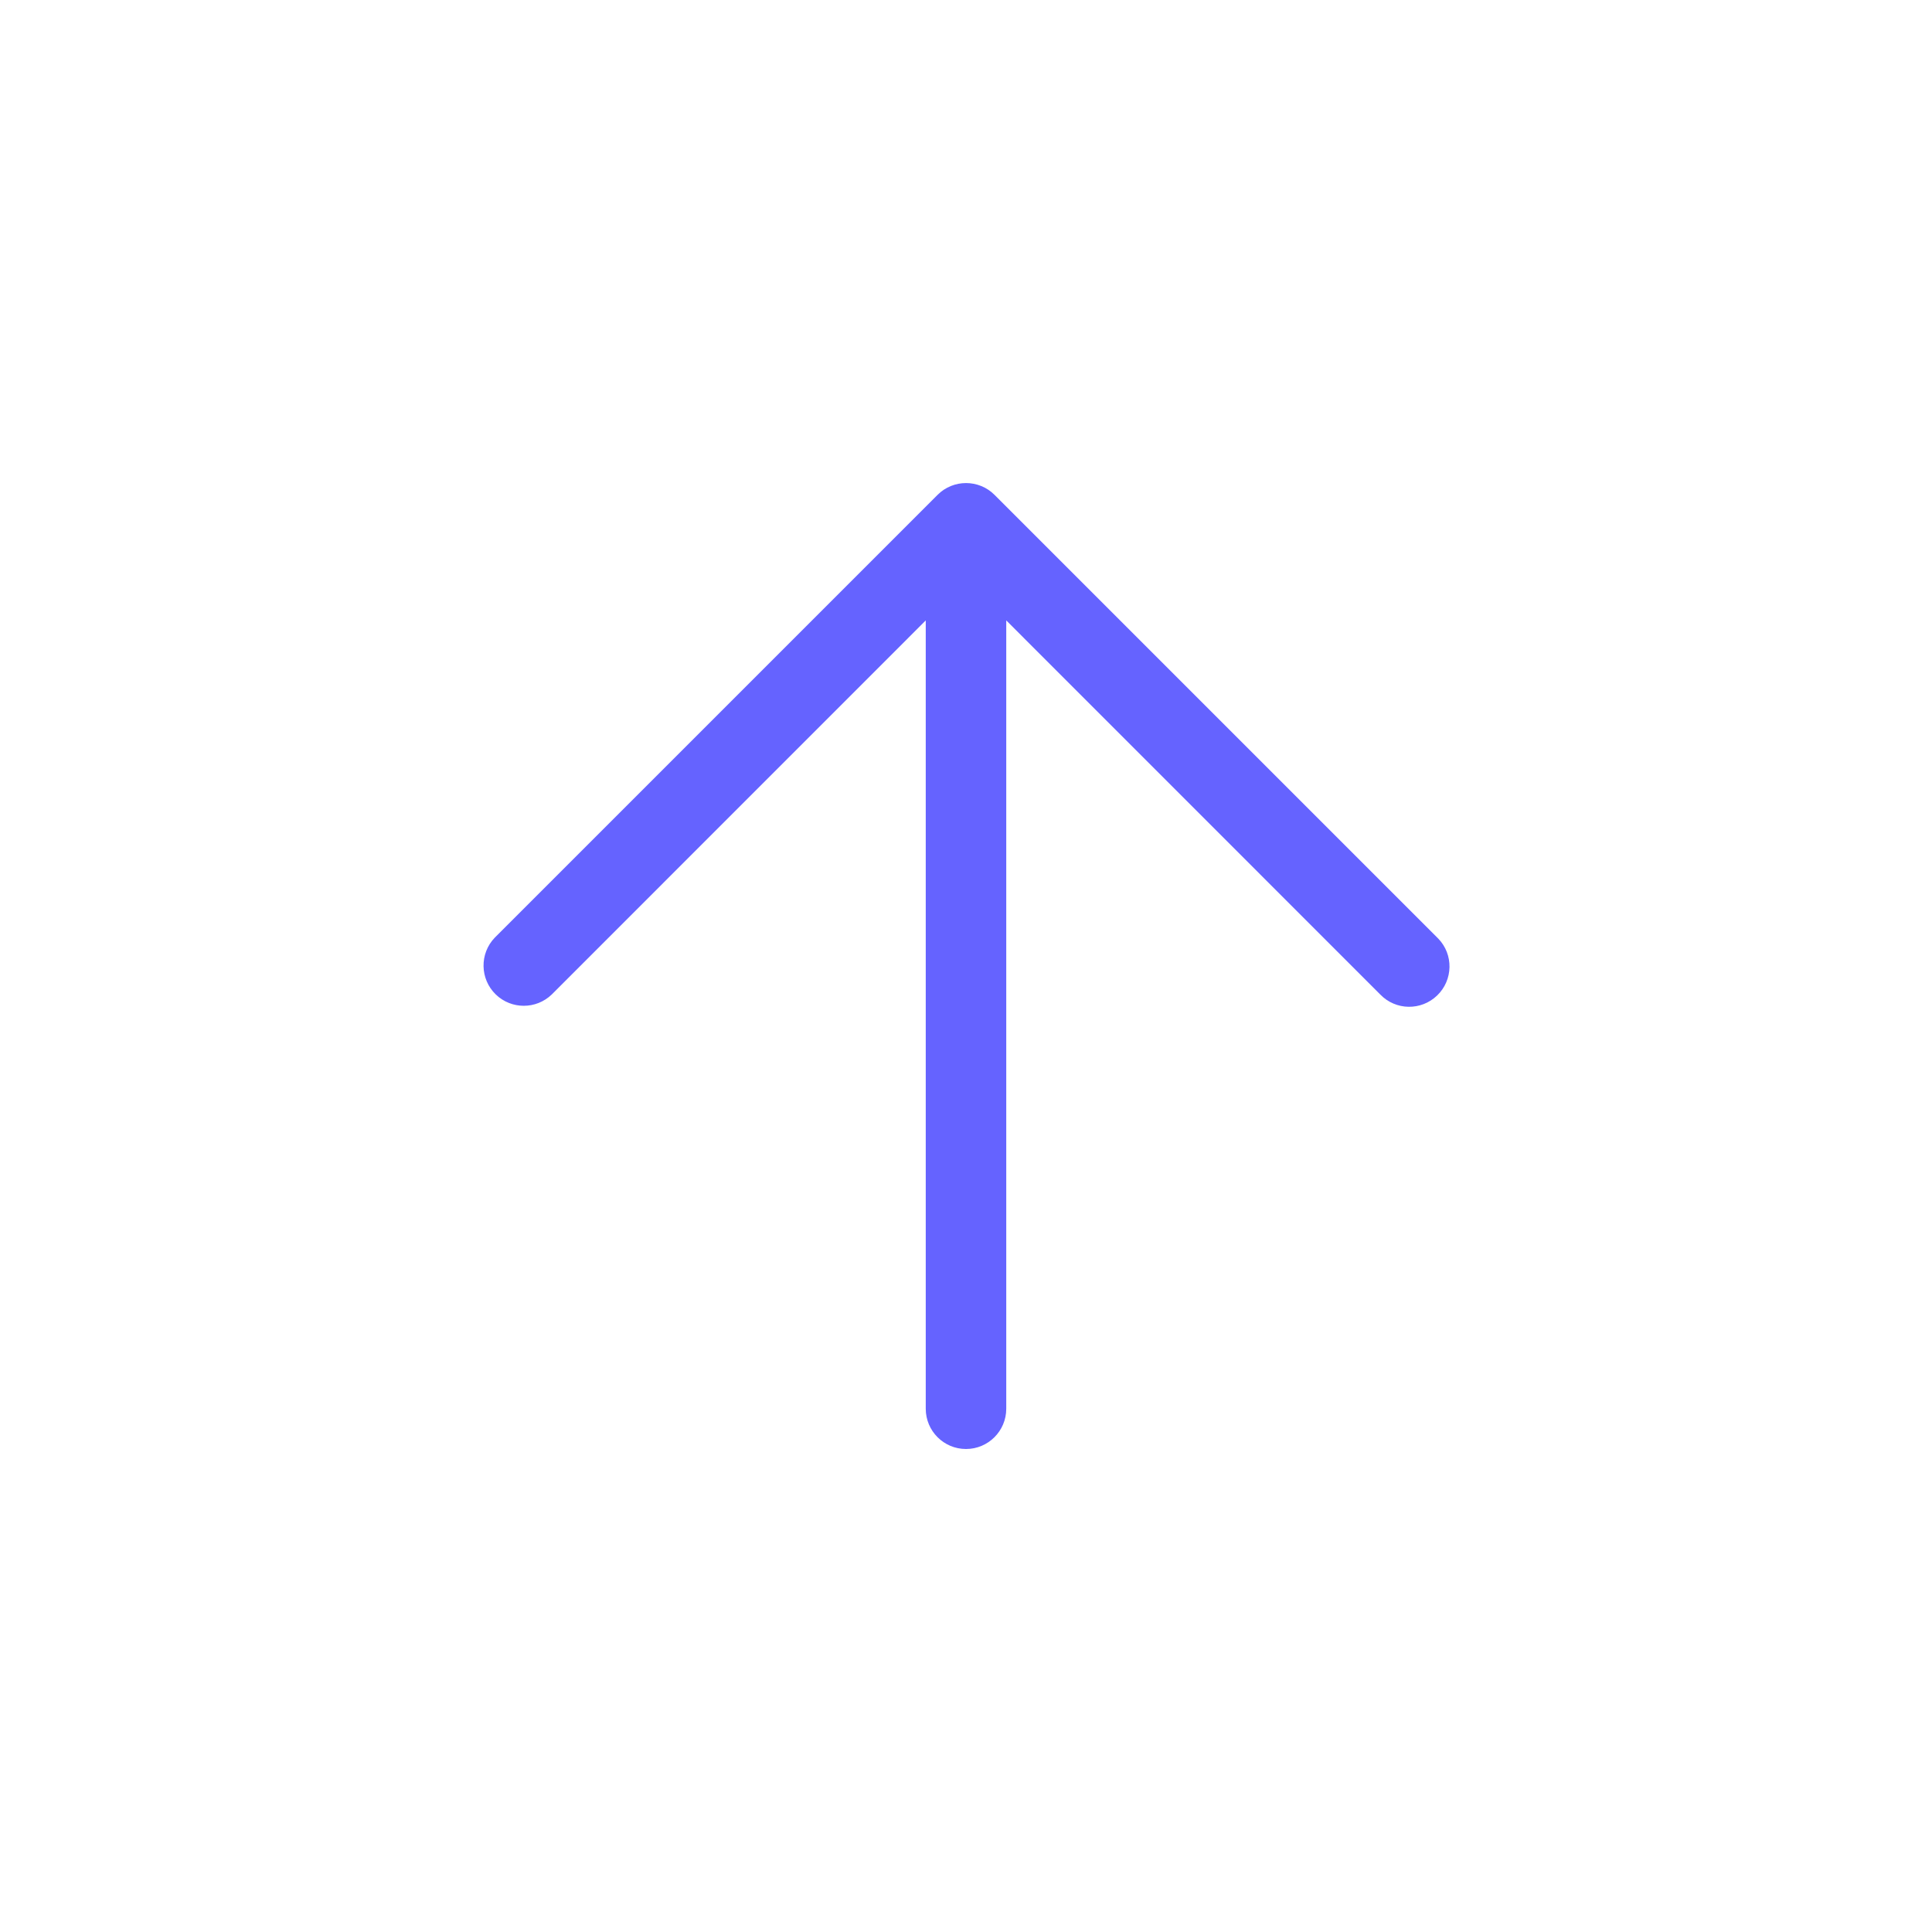 <svg xmlns="http://www.w3.org/2000/svg" enable-background="new 0 0 24 24" viewBox="0 0 24 24"><path fill="#6563ff" d="M17.866,11.659c-0.004-0.004-0.008-0.008-0.012-0.012l-5.5-5.5c-0.195-0.195-0.512-0.195-0.707-0c-0,0-0,0-0,0l-5.5,5.5c-0.192,0.199-0.186,0.515,0.012,0.707c0.194,0.187,0.501,0.187,0.695,0L11.5,7.707V17.5c0,0.276,0.224,0.5,0.5,0.5s0.5-0.224,0.5-0.5V7.707l4.646,4.647c0.192,0.199,0.508,0.204,0.707,0.012C18.052,12.174,18.058,11.857,17.866,11.659z"/></svg>